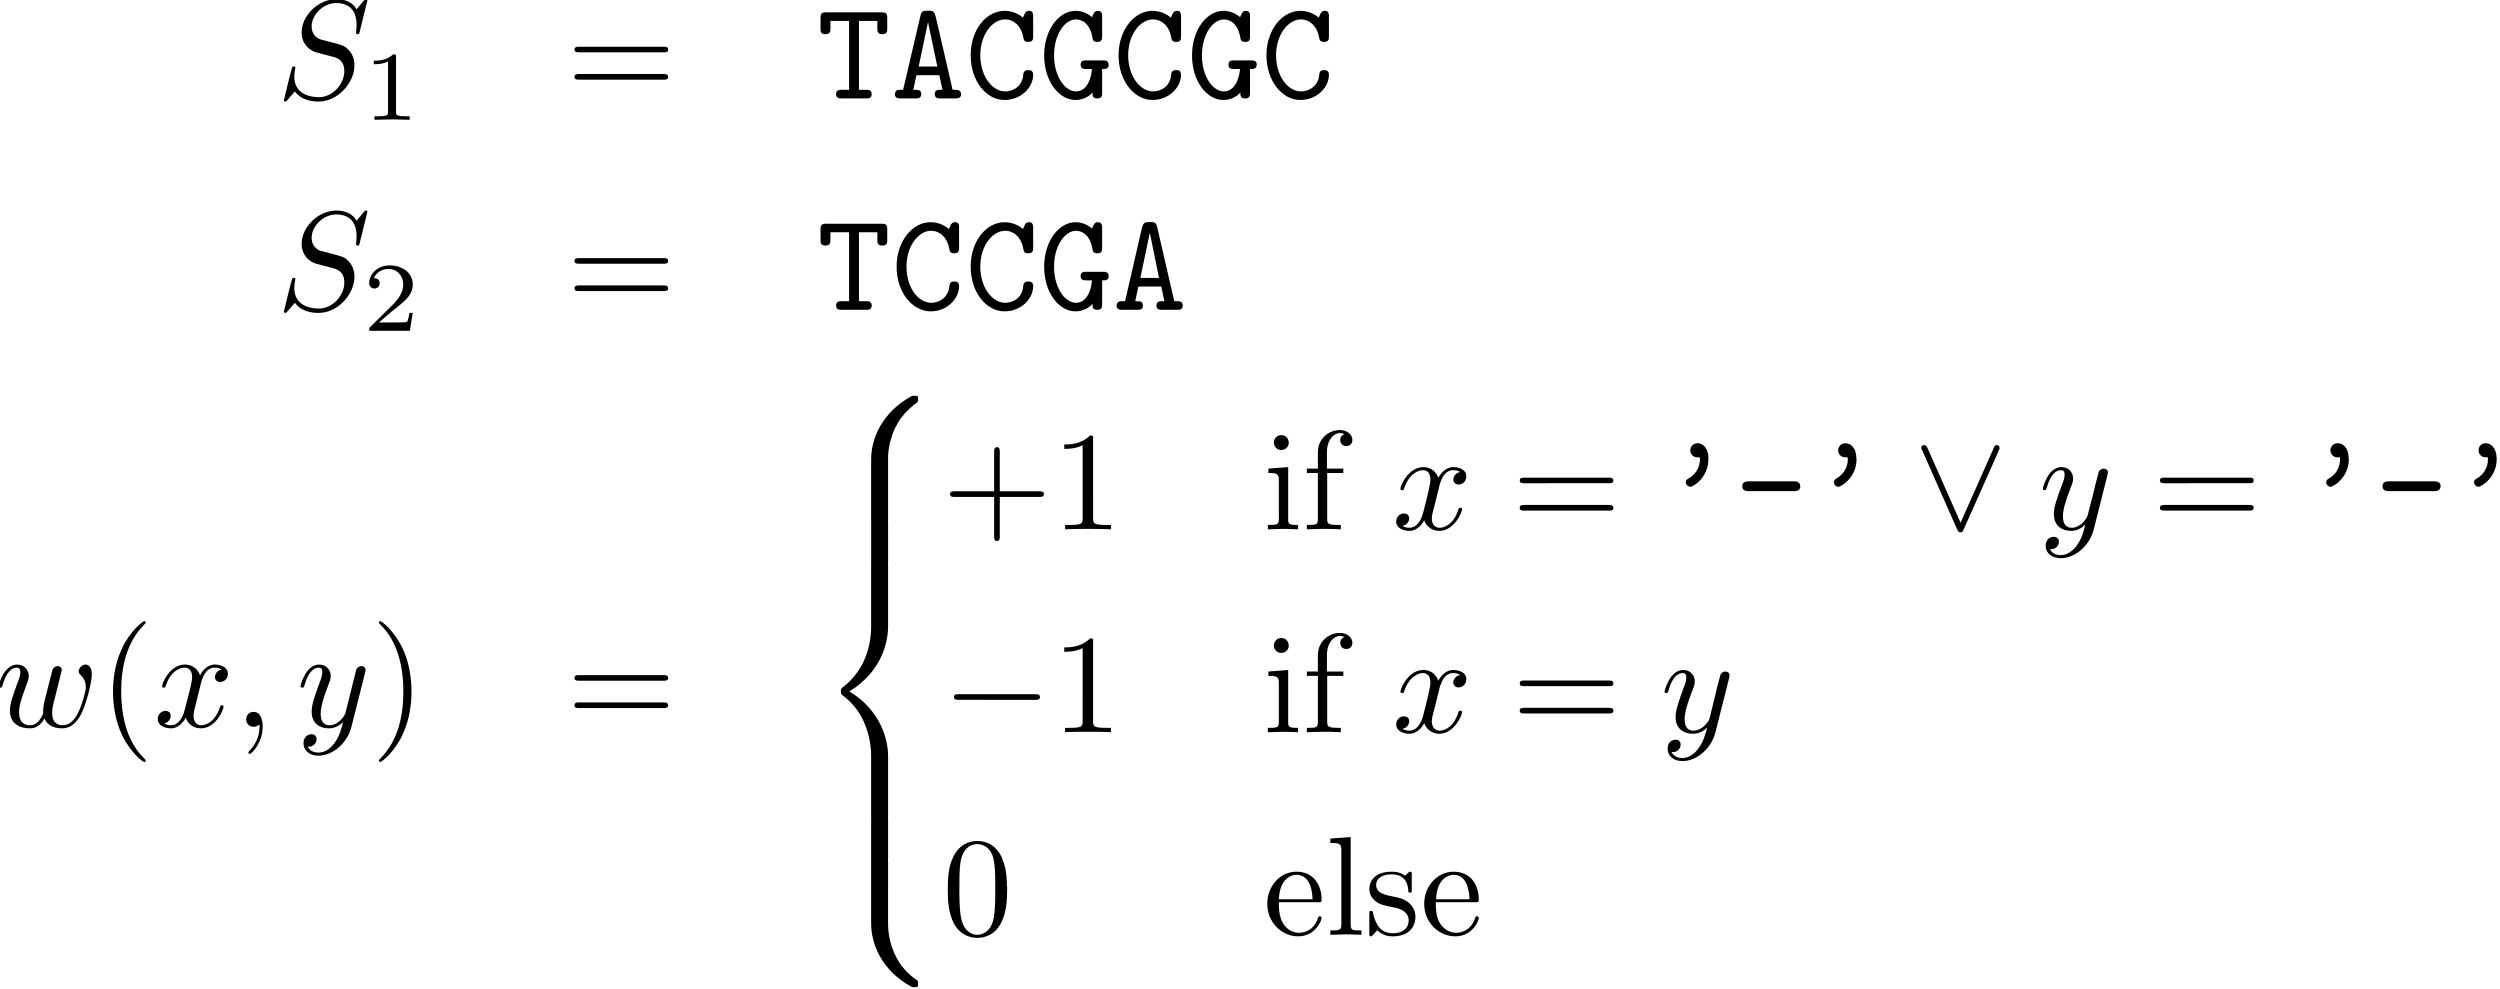 <?xml version="1.0" encoding="UTF-8" standalone="no"?>
<!-- Created with Inkscape (http://www.inkscape.org/) -->

<svg
   xmlns:dc="http://purl.org/dc/elements/1.1/"
   xmlns:cc="http://creativecommons.org/ns#"
   xmlns:rdf="http://www.w3.org/1999/02/22-rdf-syntax-ns#"
   xmlns:svg="http://www.w3.org/2000/svg"
   xmlns="http://www.w3.org/2000/svg"
   xmlns:sodipodi="http://sodipodi.sourceforge.net/DTD/sodipodi-0.dtd"
   xmlns:inkscape="http://www.inkscape.org/namespaces/inkscape"
   id="svg8"
   version="1.1"
   viewBox="0 0 117.241 46.373"
   height="46.373mm"
   width="117.241mm"
   inkscape:version="0.92.5 (2060ec1f9f, 2020-04-08)"
   sodipodi:docname="Equations1.svg">
  <defs
     id="defs2" />
  <sodipodi:namedview
     id="base"
     pagecolor="#ffffff"
     bordercolor="#666666"
     borderopacity="1.0"
     inkscape:pageopacity="1"
     inkscape:pageshadow="2"
     inkscape:zoom="3.959798"
     inkscape:cx="161.75644"
     inkscape:cy="142.29986"
     inkscape:document-units="mm"
     inkscape:current-layer="g2355"
     showgrid="false"
     inkscape:window-width="1920"
     inkscape:window-height="1043"
     inkscape:window-x="0"
     inkscape:window-y="0"
     inkscape:window-maximized="1" />
  <g
     inkscape:label="Layer 1"
     inkscape:groupmode="layer"
     id="layer1"
     transform="translate(-35.578,-28.6)">
    <rect
       style="fill:#ffffff;fill-opacity:1;stroke-width:0.265"
       id="rect879"
       width="119.202"
       height="50.247"
       x="34.108"
       y="27.666" />
    <g
       id="g2357"
       transform="matrix(0.442,0,0,0.442,-46.237,-25.906)"
       style="stroke-width:2.261">
      <g
         word-spacing="normal"
         letter-spacing="normal"
         font-size-adjust="none"
         font-stretch="normal"
         font-weight="normal"
         font-variant="normal"
         font-style="normal"
         stroke-miterlimit="10.433"
         xml:space="preserve"
         transform="matrix(0.3,0,0,-0.3,-52.5,222.75)"
         id="g2355"
         style="font-style:normal;font-variant:normal;font-weight:normal;font-stretch:normal;letter-spacing:normal;word-spacing:normal;text-anchor:start;fill:none;fill-opacity:1;fill-rule:evenodd;stroke:#000000;stroke-width:2.261;stroke-linecap:butt;stroke-linejoin:miter;stroke-miterlimit:10.433;stroke-dasharray:none;stroke-dashoffset:0;stroke-opacity:1"><g
           transform="translate(0,74.76)"
           style="font-style:normal;font-variant:normal;font-weight:normal;font-stretch:normal;letter-spacing:normal;word-spacing:normal;text-anchor:start;fill:none;fill-opacity:1;fill-rule:evenodd;stroke:#000000;stroke-width:2.261;stroke-linecap:butt;stroke-linejoin:miter;stroke-miterlimit:10.433;stroke-dasharray:none;stroke-dashoffset:0;stroke-opacity:1"
           id="g890-9"><path
             style="fill:#000000;stroke-width:0"
             inkscape:connector-curvature="0"
             d="m 1095.8,249.29 h 6.5 v -2.64 c 0,-0.96 0,-2.05 1.7,-2.05 1.8,0 1.8,1.05 1.8,2.05 v 3.62 c 0,1.55 -0.3,2.05 -2,2.05 h -19.5 c -1.7,0 -2.1,-0.39 -2.1,-2.05 v -3.62 c 0,-0.96 0,-2.05 1.7,-2.05 1.8,0 1.8,1.05 1.8,2.05 v 2.64 h 6.6 v -24.36 h -2.6 c -0.7,0 -2,0 -2,-1.5 0,-1.55 1.2,-1.55 2,-1.55 h 8.6 c 0.8,0 2,0 2,1.5 0,1.55 -1.2,1.55 -2,1.55 h -2.5 z"
             id="path2251-4" /><path
             style="fill:#000000;stroke-width:0"
             inkscape:connector-curvature="0"
             d="m 1122.9,250.97 -0.1,0.09 v 0.08 0.09 0.08 l -0.1,0.07 v 0.08 0.07 0.07 l -0.1,0.13 v 0.12 l -0.1,0.12 v 0.1 l -0.1,0.1 -0.1,0.09 v 0.08 l -0.1,0.08 -0.1,0.06 v 0.07 l -0.1,0.05 -0.1,0.05 -0.1,0.04 v 0.04 l -0.1,0.04 -0.1,0.03 -0.1,0.02 -0.1,0.02 -0.1,0.02 -0.1,0.01 -0.1,0.01 -0.2,0.01 -0.1,0.01 h -0.1 l -0.1,0.01 h -0.2 -0.1 -0.1 c -1.5,0 -2.3,0 -2.7,-1.89 l -6.1,-26.09 c -0.6,0 -1.8,0 -2.1,-0.11 -0.5,-0.3 -0.8,-0.8 -0.8,-1.44 0,-1.5 1.3,-1.5 2.1,-1.5 h 5.1 c 0.9,0 2.1,0 2.1,1.5 0,1.55 -1,1.55 -2.8,1.55 l 1.1,5.17 0.8,3.05 3.3,15.73 v 0 l 3.3,-15.73 h -6.6 l -0.8,-3.05 h 8.1 l 1.1,-5.17 c -1.7,0 -2.7,0 -2.7,-1.55 0,-1.5 1.2,-1.5 2,-1.5 h 5.1 c 0.9,0 2.2,0 2.2,1.5 0,0.64 -0.3,1.14 -0.9,1.39 -0.3,0.16 -1.4,0.16 -2.1,0.16 z"
             id="path2253-3" /><path
             style="fill:#000000;stroke-width:0"
             inkscape:connector-curvature="0"
             d="m 1157.4,250.83 v 0.08 0.08 0.08 0.08 0.17 0.08 0.09 l -0.1,0.08 v 0.09 0.08 0.08 0.09 0.08 l -0.1,0.08 v 0.08 0.07 l -0.1,0.07 v 0.07 l -0.1,0.07 v 0.06 l -0.1,0.06 v 0.03 l -0.1,0.03 v 0.02 0.03 l -0.1,0.02 v 0.02 l -0.1,0.02 v 0.02 l -0.1,0.02 v 0.02 l -0.1,0.01 v 0.02 l -0.1,0.01 v 0.01 l -0.1,0.01 v 0.01 l -0.1,0.01 h -0.1 v 0 h -0.1 c -0.9,0 -1.2,-0.5 -1.4,-0.84 -0.1,-0.2 -0.1,-0.3 -0.7,-1.55 -1.7,1.41 -4,2.39 -6.5,2.39 -6.5,0 -12,-6.67 -12,-15.73 0,-9.13 5.5,-15.8 12,-15.8 5.8,0 10.1,4.44 10.1,8.92 0,1.65 -1.2,1.65 -1.8,1.65 -0.4,0 -1.5,0 -1.7,-1.46 -0.3,-4.87 -4.3,-6.08 -6.4,-6.08 -4.5,0 -8.8,5.29 -8.8,12.77 0,7.42 4.3,12.7 8.8,12.7 3,0 5.7,-2.29 6.4,-6.33 0.2,-0.84 0.2,-1.64 1.7,-1.64 1.8,0 1.8,1.05 1.8,2.04 z"
             id="path2255-5" /><path
             style="fill:#000000;stroke-width:0"
             inkscape:connector-curvature="0"
             d="m 1181.8,232.29 h 0.2 0.2 0.2 l 0.1,0.01 h 0.1 l 0.1,0.01 0.1,0.01 0.1,0.01 0.1,0.02 0.1,0.02 0.1,0.02 v 0.02 l 0.1,0.03 0.1,0.04 0.1,0.04 0.1,0.04 v 0.05 l 0.1,0.05 0.1,0.06 v 0.07 l 0.1,0.07 v 0.04 0.04 l 0.1,0.04 v 0.04 0.05 0.04 0.05 l 0.1,0.05 v 0.06 0.05 0.06 0.06 0.06 0.06 0.06 0.07 0.07 0.07 c 0,1.5 -1.3,1.5 -2,1.5 h -5.9 c -0.8,0 -2,0 -2,-1.5 0,-1.54 1.2,-1.54 2,-1.54 h 2 c -0.5,-5.58 -3,-7.93 -5.6,-7.93 -4,0 -7.8,5.39 -7.8,12.72 0,7.61 3.9,12.75 7.8,12.75 1.8,0 4.9,-1.15 5.8,-6.53 0.1,-0.84 0.4,-1.44 1.7,-1.44 1.7,0 1.7,1.05 1.7,2.04 v 6.93 c 0,0.8 0,2.03 -1.5,2.03 -1.1,0 -1.3,-0.54 -2.1,-2.23 -1.7,1.48 -3.7,2.23 -5.8,2.23 -5.9,0 -11.1,-6.71 -11.1,-15.73 0,-9.17 5.2,-15.8 11.1,-15.8 2.9,0 5,1.5 6,2.64 0,-1.09 0,-2.09 1.7,-2.09 1.7,0 1.7,1.09 1.7,2.05 z"
             id="path2257-1" /><path
             style="fill:#000000;stroke-width:0"
             inkscape:connector-curvature="0"
             d="m 1209.7,250.83 v 0.08 0.08 0.08 0.08 0.17 0.08 0.09 0.08 l -0.1,0.09 v 0.08 0.08 0.09 0.08 l -0.1,0.08 v 0.08 0.07 l -0.1,0.07 v 0.07 l -0.1,0.07 v 0.06 l -0.1,0.06 v 0.03 l -0.1,0.03 v 0.02 0.03 l -0.1,0.02 v 0.02 l -0.1,0.02 v 0.02 l -0.1,0.02 v 0.02 0.01 l -0.1,0.02 -0.1,0.01 v 0.01 l -0.1,0.01 v 0.01 l -0.1,0.01 h -0.1 v 0 h -0.1 c -0.9,0 -1.1,-0.5 -1.4,-0.84 -0.1,-0.2 -0.1,-0.3 -0.7,-1.55 -1.7,1.41 -4,2.39 -6.5,2.39 -6.4,0 -12,-6.67 -12,-15.73 0,-9.13 5.6,-15.8 12,-15.8 5.8,0 10.1,4.44 10.1,8.92 0,1.65 -1.2,1.65 -1.7,1.65 -0.5,0 -1.6,0 -1.8,-1.46 -0.3,-4.87 -4.3,-6.08 -6.4,-6.08 -4.5,0 -8.8,5.29 -8.8,12.77 0,7.42 4.3,12.7 8.8,12.7 3,0 5.7,-2.29 6.4,-6.33 0.2,-0.84 0.3,-1.64 1.8,-1.64 1.7,0 1.7,1.05 1.7,2.04 z"
             id="path2259-7" /><path
             style="fill:#000000;stroke-width:0"
             inkscape:connector-curvature="0"
             d="m 1234.1,232.29 h 0.2 0.3 0.1 l 0.1,0.01 h 0.1 l 0.1,0.01 0.1,0.01 0.1,0.01 0.1,0.02 0.1,0.02 0.1,0.02 0.1,0.02 v 0.03 l 0.1,0.04 0.1,0.04 0.1,0.04 0.1,0.05 v 0.05 l 0.1,0.06 0.1,0.07 v 0.07 0.04 l 0.1,0.04 v 0.04 0.04 0.05 0.04 l 0.1,0.05 v 0.05 0.06 0.05 0.06 0.06 0.06 0.06 l 0.1,0.06 v 0.07 0.07 0.07 c 0,1.5 -1.3,1.5 -2.1,1.5 h -5.9 c -0.8,0 -2,0 -2,-1.5 0,-1.54 1.2,-1.54 2,-1.54 h 2.1 c -0.6,-5.58 -3.1,-7.93 -5.7,-7.93 -4,0 -7.8,5.39 -7.8,12.72 0,7.61 4,12.75 7.8,12.75 1.8,0 4.9,-1.15 5.8,-6.53 0.1,-0.84 0.4,-1.44 1.7,-1.44 1.7,0 1.7,1.05 1.7,2.04 v 6.93 c 0,0.8 0,2.03 -1.5,2.03 -1,0 -1.3,-0.54 -2,-2.23 -1.8,1.48 -3.8,2.23 -5.9,2.23 -5.9,0 -11.1,-6.71 -11.1,-15.73 0,-9.17 5.2,-15.8 11.1,-15.8 2.9,0 5,1.5 6,2.64 0,-1.09 0,-2.09 1.7,-2.09 1.7,0 1.7,1.09 1.7,2.05 z"
             id="path2261-4" /><path
             style="fill:#000000;stroke-width:0"
             inkscape:connector-curvature="0"
             d="m 1262,250.83 v 0.08 0.08 0.08 0.08 0.17 0.08 0.09 0.08 0.09 l -0.1,0.08 v 0.08 0.09 0.08 l -0.1,0.08 v 0.08 0.07 l -0.1,0.07 v 0.07 l -0.1,0.07 v 0.06 l -0.1,0.06 v 0.03 0.03 l -0.1,0.02 v 0.03 l -0.1,0.02 v 0.02 0.02 l -0.1,0.02 v 0.02 l -0.1,0.02 v 0.01 l -0.1,0.02 v 0.01 l -0.1,0.01 -0.1,0.01 v 0.01 l -0.1,0.01 v 0 h -0.1 -0.1 c -0.9,0 -1.1,-0.5 -1.4,-0.84 -0.1,-0.2 -0.1,-0.3 -0.7,-1.55 -1.7,1.41 -4,2.39 -6.5,2.39 -6.4,0 -12,-6.67 -12,-15.73 0,-9.13 5.6,-15.8 12,-15.8 5.8,0 10.1,4.44 10.1,8.92 0,1.65 -1.2,1.65 -1.7,1.65 -0.5,0 -1.6,0 -1.7,-1.46 -0.4,-4.87 -4.4,-6.08 -6.5,-6.08 -4.5,0 -8.8,5.29 -8.8,12.77 0,7.42 4.4,12.7 8.8,12.7 3,0 5.7,-2.29 6.4,-6.33 0.2,-0.84 0.3,-1.64 1.8,-1.64 1.7,0 1.7,1.05 1.7,2.04 z"
             id="path2263-3" /></g><path
           id="path2225"
           d="m 921.94,331.27 v 0.01 0.02 0.01 0.02 l -0.01,0.02 v 0.02 l -0.01,0.02 v 0.02 l -0.01,0.02 -0.01,0.02 -0.01,0.02 -0.01,0.02 -0.01,0.02 -0.01,0.02 -0.01,0.02 -0.02,0.02 -0.01,0.02 -0.02,0.02 -0.02,0.02 -0.02,0.02 -0.02,0.02 -0.02,0.01 -0.03,0.02 -0.03,0.01 -0.02,0.01 -0.03,0.01 -0.02,0.01 h -0.01 l -0.02,0.01 h -0.02 -0.01 l -0.02,0.01 h -0.02 -0.02 -0.02 -0.01 l -0.02,0.01 h -0.02 c -0.25,0 -0.32,-0.05 -0.91,-0.75 l -2.39,-2.85 c -1.3,2.35 -3.89,3.6 -7.13,3.6 -6.32,0 -12.29,-5.74 -12.29,-11.77 0,-4.03 2.64,-6.33 5.17,-7.06 l 5.33,-1.41 c 1.84,-0.44 4.59,-1.19 4.59,-5.28 0,-4.48 -4.09,-9.16 -8.97,-9.16 -3.19,0 -8.72,1.1 -8.72,7.27 0,1.2 0.25,2.39 0.3,2.69 0.05,0.2 0.09,0.25 0.09,0.36 0,0.5 -0.34,0.54 -0.59,0.54 -0.25,0 -0.35,-0.04 -0.5,-0.2 -0.2,-0.2 -2.98,-11.56 -2.98,-11.7 0,-0.3 0.25,-0.5 0.54,-0.5 0.25,0 0.3,0.04 0.89,0.75 l 2.45,2.82 c 2.15,-2.89 5.52,-3.57 8.41,-3.57 6.78,0 12.66,6.62 12.66,12.79 0,3.44 -1.69,5.14 -2.44,5.83 -1.14,1.16 -1.89,1.35 -6.33,2.5 -1.09,0.3 -2.89,0.8 -3.34,0.89 -1.34,0.46 -3.03,1.89 -3.03,4.53 0,4.05 3.98,8.29 8.72,8.29 4.14,0 7.17,-2.15 7.17,-7.74 0,-1.59 -0.2,-2.48 -0.2,-2.78 0,-0.05 0,-0.5 0.6,-0.5 0.5,0 0.55,0.16 0.74,1 z"
           inkscape:connector-curvature="0"
           style="fill:#000000;stroke-width:0" /><path
           id="path2227"
           d="m 932.07,311.23 v 0.05 0.04 0.04 0.04 0.04 0.04 0.04 0.03 l -0.01,0.03 v 0.04 0.03 0.03 0.03 l -0.01,0.03 v 0.02 l -0.01,0.03 v 0.03 0.02 l -0.01,0.02 v 0.03 l -0.02,0.04 -0.01,0.03 -0.02,0.04 -0.02,0.03 -0.02,0.03 -0.02,0.02 -0.03,0.03 -0.03,0.02 -0.04,0.01 -0.03,0.02 -0.04,0.01 -0.05,0.01 -0.02,0.01 h -0.03 l -0.02,0.01 h -0.03 -0.03 l -0.02,0.01 h -0.03 -0.03 -0.04 -0.03 -0.03 l -0.04,0.01 h -0.04 -0.03 -0.04 -0.04 -0.04 -0.05 -0.04 -0.05 c -2.23,-2.2 -5.39,-2.24 -6.82,-2.24 v -1.25 c 0.84,0 3.14,0 5.04,0.97 v -17.76 c 0,-1.16 0,-1.61 -3.48,-1.61 h -1.31 v -1.25 c 0.62,0.03 4.9,0.14 6.2,0.14 1.08,0 5.47,-0.11 6.23,-0.14 v 1.25 h -1.33 c -3.48,0 -3.48,0.45 -3.48,1.61 z"
           inkscape:connector-curvature="0"
           style="fill:#000000;stroke-width:0" /><path
           id="path2229"
           d="m 1026.6,312.94 h 0.2 0.1 0.2 v 0.01 h 0.1 l 0.1,0.01 v 0.01 l 0.1,0.01 0.1,0.01 0.1,0.01 v 0.02 l 0.1,0.02 0.1,0.02 v 0.03 l 0.1,0.02 v 0.03 l 0.1,0.04 v 0.04 l 0.1,0.04 v 0.04 l 0.1,0.05 v 0.03 0.03 0.03 0.03 0.03 l 0.1,0.03 v 0.03 0.04 0.03 0.04 0.04 0.04 0.04 0.04 0.05 0.04 c 0,1 -0.9,1 -1.6,1 h -29.86 c -0.71,0 -1.64,0 -1.64,-1 0,-0.98 0.93,-0.98 1.68,-0.98 z"
           inkscape:connector-curvature="0"
           style="fill:#000000;stroke-width:0" /><path
           id="path2231"
           d="m 1026.7,303.27 v 0 h 0.1 0.1 0.2 l 0.1,0.01 v 0 l 0.1,0.01 0.1,0.01 v 0.01 l 0.1,0.01 0.1,0.01 v 0.02 l 0.1,0.02 0.1,0.02 v 0.03 l 0.1,0.02 v 0.04 l 0.1,0.03 v 0.04 l 0.1,0.04 v 0.05 0.02 l 0.1,0.03 v 0.02 0.03 0.03 0.03 0.03 l 0.1,0.04 v 0.03 0.04 0.03 0.04 0.04 0.04 0.04 0.05 0.04 0.05 c 0,1 -0.9,1 -1.7,1 h -29.72 c -0.75,0 -1.68,0 -1.68,-1 0,-1 0.93,-1 1.64,-1 z"
           inkscape:connector-curvature="0"
           style="fill:#000000;stroke-width:0" /><path
           id="path2243"
           d="m 921.94,256.5 v 0.02 0.02 0.01 0.02 l -0.01,0.02 v 0.02 l -0.01,0.02 v 0.02 l -0.01,0.02 -0.01,0.02 -0.01,0.02 -0.01,0.02 -0.01,0.02 -0.01,0.02 -0.01,0.02 -0.02,0.02 -0.01,0.02 -0.02,0.02 -0.02,0.02 -0.02,0.02 -0.02,0.01 -0.02,0.02 -0.03,0.01 -0.03,0.02 -0.02,0.01 -0.03,0.01 -0.02,0.01 h -0.01 l -0.02,0.01 h -0.02 -0.01 l -0.02,0.01 h -0.02 -0.02 -0.02 -0.01 -0.02 -0.02 c -0.25,0 -0.32,-0.04 -0.91,-0.75 l -2.39,-2.84 c -1.3,2.34 -3.89,3.59 -7.13,3.59 -6.32,0 -12.29,-5.73 -12.29,-11.76 0,-4.03 2.64,-6.33 5.17,-7.06 l 5.33,-1.41 c 1.84,-0.44 4.59,-1.19 4.59,-5.28 0,-4.49 -4.09,-9.16 -8.97,-9.16 -3.19,0 -8.72,1.1 -8.72,7.27 0,1.2 0.25,2.39 0.3,2.69 0.05,0.2 0.09,0.25 0.09,0.36 0,0.5 -0.34,0.54 -0.59,0.54 -0.25,0 -0.35,-0.04 -0.5,-0.2 -0.2,-0.2 -2.98,-11.56 -2.98,-11.7 0,-0.3 0.25,-0.5 0.54,-0.5 0.25,0 0.3,0.04 0.89,0.75 l 2.45,2.82 c 2.15,-2.89 5.52,-3.57 8.41,-3.57 6.78,0 12.66,6.62 12.66,12.79 0,3.44 -1.69,5.14 -2.44,5.83 -1.14,1.16 -1.89,1.34 -6.33,2.5 -1.09,0.3 -2.89,0.8 -3.34,0.89 -1.34,0.45 -3.03,1.89 -3.03,4.53 0,4.05 3.98,8.28 8.72,8.28 4.14,0 7.17,-2.14 7.17,-7.73 0,-1.59 -0.2,-2.48 -0.2,-2.78 0,-0.05 0,-0.5 0.6,-0.5 0.5,0 0.55,0.15 0.74,1 z"
           inkscape:connector-curvature="0"
           style="fill:#000000;stroke-width:0" /><path
           id="path2245"
           d="m 937.99,220.79 h -1.19 c -0.09,-0.77 -0.45,-2.83 -0.9,-3.18 -0.27,-0.2 -2.95,-0.2 -3.44,-0.2 h -6.42 c 3.66,3.24 4.87,4.2 6.97,5.84 2.58,2.07 4.98,4.22 4.98,7.54 0,4.21 -3.69,6.79 -8.15,6.79 -4.32,0 -7.25,-3.03 -7.25,-6.23 0,-1.78 1.5,-1.95 1.86,-1.95 0.82,0 1.84,0.59 1.84,1.84 0,0.62 -0.25,1.84 -2.06,1.84 1.07,2.47 3.45,3.24 5.09,3.24 3.48,0 5.3,-2.71 5.3,-5.53 0,-3.04 -2.16,-5.44 -3.28,-6.69 l -8.39,-8.3 c -0.36,-0.31 -0.36,-0.39 -0.36,-1.36 h 14.36 z"
           inkscape:connector-curvature="0"
           style="fill:#000000;stroke-width:0" /><path
           id="path2247"
           d="m 1026.6,238.18 h 0.2 0.1 0.2 v 0.01 h 0.1 l 0.1,0.01 v 0.01 l 0.1,0.01 0.1,0.01 0.1,0.01 v 0.02 l 0.1,0.02 0.1,0.02 v 0.02 l 0.1,0.03 v 0.03 l 0.1,0.04 v 0.03 l 0.1,0.05 v 0.04 l 0.1,0.05 v 0.03 0.03 0.02 0.03 0.03 l 0.1,0.04 v 0.03 0.04 0.03 0.04 0.04 0.04 0.04 0.04 0.04 0.05 c 0,1 -0.9,1 -1.6,1 h -29.86 c -0.71,0 -1.64,0 -1.64,-1 0,-0.98 0.93,-0.98 1.68,-0.98 z"
           inkscape:connector-curvature="0"
           style="fill:#000000;stroke-width:0" /><path
           id="path2249"
           d="m 1026.7,228.5 v 0 h 0.1 l 0.1,0.01 h 0.2 0.1 v 0.01 l 0.1,0.01 h 0.1 v 0.01 l 0.1,0.02 0.1,0.01 v 0.02 l 0.1,0.02 0.1,0.02 v 0.02 l 0.1,0.03 v 0.03 l 0.1,0.04 v 0.04 l 0.1,0.04 v 0.05 0.02 l 0.1,0.03 v 0.02 0.03 0.03 0.03 0.03 l 0.1,0.03 v 0.04 0.03 0.04 0.04 0.04 0.04 0.04 0.04 0.05 0.04 c 0,1 -0.9,1 -1.7,1 h -29.72 c -0.75,0 -1.68,0 -1.68,-1 0,-1 0.93,-1 1.64,-1 z"
           inkscape:connector-curvature="0"
           style="fill:#000000;stroke-width:0" /><path
           id="path2265"
           d="m 813.09,91.289 0.03,0.105 0.02,0.108 0.03,0.113 0.03,0.115 0.03,0.118 0.03,0.12 0.06,0.246 0.06,0.25 0.06,0.251 0.06,0.248 0.06,0.242 0.03,0.118 0.03,0.115 0.03,0.112 0.02,0.108 0.03,0.104 0.02,0.1 0.02,0.095 0.02,0.09 0.02,0.084 0.02,0.077 0.01,0.072 0.01,0.064 0.01,0.057 0.01,0.049 v 0.041 0.032 c 0,0.907 -0.7,1.344 -1.45,1.344 -0.59,0 -1.48,-0.39 -1.83,-1.39 -0.15,-0.344 -2.5,-9.86 -2.84,-11.157 -0.36,-1.5 -0.45,-2.39 -0.45,-3.297 0,-0.546 0,-0.64 0.04,-0.89 -1.14,-2.641 -2.64,-4.188 -4.58,-4.188 -3.98,0 -3.98,3.688 -3.98,4.532 0,1.593 0.25,3.546 2.59,9.671 0.55,1.485 0.85,2.188 0.85,3.188 0,2.234 -1.64,4.078 -4.1,4.078 -4.73,0 -6.57,-7.219 -6.57,-7.672 0,-0.5 0.5,-0.5 0.6,-0.5 0.5,0 0.55,0.11 0.8,0.906 1.35,4.625 3.28,6.172 5.03,6.172 0.44,0 1.25,-0.047 1.25,-1.64 0,-1.25 -0.56,-2.641 -0.9,-3.485 -2.19,-5.875 -2.78,-8.172 -2.78,-10.062 0,-4.531 3.32,-6.281 7.06,-6.281 0.86,0 3.19,0 5.19,3.484 1.29,-3.188 4.73,-3.484 6.23,-3.484 3.73,0 5.92,3.14 7.22,6.125 1.69,3.89 3.28,10.562 3.28,12.953 0,2.75 -1.34,3.484 -2.19,3.484 -1.25,0 -2.48,-1.297 -2.48,-2.391 0,-0.64 0.29,-0.937 0.73,-1.343 0.55,-0.547 1.8,-1.844 1.8,-4.235 0,-1.687 -1.44,-6.578 -2.74,-9.109 -1.29,-2.641 -3.04,-4.391 -5.48,-4.391 -2.34,0 -3.69,1.5 -3.69,4.328 0,1.407 0.35,2.954 0.55,3.641 z"
           inkscape:connector-curvature="0"
           style="fill:#000000;stroke-width:0" /><path
           id="path2267"
           d="m 843.52,62.445 v 0.026 0.027 0.014 l -0.01,0.014 v 0.015 0.016 l -0.01,0.017 -0.01,0.017 v 0.019 l -0.01,0.021 -0.02,0.022 -0.01,0.023 -0.02,0.025 -0.02,0.028 -0.02,0.029 -0.02,0.031 -0.03,0.034 -0.03,0.036 -0.01,0.019 -0.02,0.02 -0.02,0.021 -0.01,0.021 -0.02,0.022 -0.02,0.022 -0.02,0.024 -0.03,0.024 -0.02,0.025 -0.02,0.026 -0.03,0.026 -0.02,0.028 -0.03,0.028 -0.03,0.029 -0.03,0.031 -0.03,0.031 -0.03,0.032 -0.03,0.033 -0.03,0.033 -0.04,0.035 -0.03,0.036 -0.04,0.037 -0.04,0.038 -0.03,0.039 c -6.22,6.281 -7.82,15.688 -7.82,23.313 0,8.671 1.89,17.338 8.02,23.558 0.64,0.61 0.64,0.71 0.64,0.86 0,0.35 -0.19,0.49 -0.49,0.49 -0.5,0 -4.98,-3.38 -7.92,-9.7 -2.54,-5.49 -3.14,-11.021 -3.14,-15.208 0,-3.891 0.55,-9.907 3.28,-15.547 2.99,-6.125 7.28,-9.36 7.78,-9.36 0.3,0 0.49,0.141 0.49,0.5 z"
           inkscape:connector-curvature="0"
           style="fill:#000000;stroke-width:0" /><path
           id="path2269"
           d="m 862.99,89.445 0.03,0.131 0.04,0.149 0.04,0.165 0.05,0.18 0.05,0.194 0.06,0.205 0.06,0.216 0.08,0.225 0.08,0.233 0.08,0.24 0.1,0.244 0.1,0.247 0.11,0.25 0.12,0.249 0.13,0.249 0.14,0.247 0.15,0.243 0.15,0.238 0.17,0.231 0.18,0.222 0.19,0.214 0.19,0.202 0.21,0.19 0.22,0.176 0.24,0.16 0.24,0.144 0.13,0.065 0.13,0.061 0.13,0.056 0.14,0.05 0.13,0.045 0.15,0.04 0.14,0.034 0.15,0.029 0.15,0.022 0.16,0.016 0.16,0.01 0.16,0.003 c 0.25,0 1.44,0 2.48,-0.64 -1.39,-0.25 -2.39,-1.5 -2.39,-2.688 0,-0.797 0.55,-1.75 1.89,-1.75 1.1,0 2.69,0.891 2.69,2.891 0,2.594 -2.94,3.281 -4.62,3.281 -2.89,0 -4.64,-2.641 -5.24,-3.781 -1.25,3.281 -3.94,3.781 -5.37,3.781 -5.19,0 -8.03,-6.422 -8.03,-7.672 0,-0.5 0.5,-0.5 0.61,-0.5 0.39,0 0.54,0.11 0.64,0.547 1.68,5.281 4.98,6.531 6.67,6.531 0.95,0 2.69,-0.437 2.69,-3.328 0,-1.547 -0.85,-4.89 -2.69,-11.859 -0.8,-3.094 -2.53,-5.188 -4.74,-5.188 -0.29,0 -1.43,0 -2.48,0.657 1.25,0.234 2.34,1.281 2.34,2.687 0,1.344 -1.09,1.734 -1.84,1.734 -1.5,0 -2.75,-1.296 -2.75,-2.89 0,-2.281 2.5,-3.281 4.69,-3.281 3.29,0 5.07,3.484 5.23,3.781 0.59,-1.844 2.39,-3.781 5.38,-3.781 5.14,0 7.98,6.421 7.98,7.671 0,0.5 -0.45,0.5 -0.61,0.5 -0.44,0 -0.55,-0.203 -0.64,-0.546 -1.64,-5.329 -5.03,-6.532 -6.62,-6.532 -1.96,0 -2.75,1.594 -2.75,3.297 0,1.094 0.29,2.188 0.85,4.375 z"
           inkscape:connector-curvature="0"
           style="fill:#000000;stroke-width:0" /><path
           id="path2271"
           d="m 884.9,74.445 -0.01,0.305 -0.01,0.297 -0.01,0.289 -0.03,0.281 -0.03,0.272 -0.04,0.264 -0.04,0.255 -0.06,0.246 -0.05,0.238 -0.07,0.228 -0.07,0.22 -0.08,0.21 -0.08,0.202 -0.09,0.191 -0.09,0.183 -0.1,0.173 -0.11,0.163 -0.11,0.154 -0.12,0.143 -0.12,0.134 -0.13,0.123 -0.13,0.114 -0.14,0.103 -0.15,0.092 -0.15,0.083 -0.15,0.071 -0.16,0.061 -0.16,0.05 -0.17,0.039 -0.17,0.028 -0.18,0.017 -0.18,0.006 c -1.64,0 -2.64,-1.25 -2.64,-2.641 0,-1.344 1,-2.641 2.64,-2.641 0.59,0 1.25,0.204 1.75,0.641 0.14,0.109 0.2,0.156 0.25,0.156 0.05,0 0.09,-0.047 0.09,-0.75 0,-3.687 -1.73,-6.672 -3.39,-8.312 -0.54,-0.547 -0.54,-0.656 -0.54,-0.797 0,-0.359 0.25,-0.547 0.5,-0.547 0.54,0 4.53,3.828 4.53,9.656 z"
           inkscape:connector-curvature="0"
           style="fill:#000000;stroke-width:0" /><path
           id="path2273"
           d="m 921.09,93.383 v 0.032 l 0.01,0.031 0.02,0.059 0.01,0.057 0.02,0.053 0.01,0.051 0.01,0.048 0.01,0.045 0.01,0.044 0.01,0.041 0.01,0.039 0.01,0.037 0.01,0.035 v 0.034 l 0.01,0.032 v 0.031 l 0.01,0.03 v 0.029 l 0.01,0.028 v 0.054 l 0.01,0.052 v 0.052 0.052 0.055 0.028 0.03 0.03 0.031 c 0,0.907 -0.68,1.344 -1.43,1.344 -0.5,0 -1.3,-0.297 -1.75,-1.047 -0.1,-0.25 -0.5,-1.781 -0.69,-2.687 -0.36,-1.297 -0.7,-2.641 -1,-3.985 l -2.25,-8.968 c -0.19,-0.75 -2.33,-4.235 -5.63,-4.235 -2.53,0 -3.09,2.188 -3.09,4.032 0,2.296 0.86,5.39 2.55,9.765 0.79,2.047 1,2.594 1,3.594 0,2.234 -1.6,4.078 -4.1,4.078 -4.73,0 -6.58,-7.219 -6.58,-7.672 0,-0.5 0.5,-0.5 0.61,-0.5 0.5,0 0.55,0.11 0.8,0.906 1.34,4.688 3.33,6.172 5.03,6.172 0.39,0 1.25,0 1.25,-1.593 0,-1.25 -0.5,-2.532 -0.86,-3.485 -1.98,-5.281 -2.89,-8.125 -2.89,-10.469 0,-4.421 3.14,-5.921 6.08,-5.921 1.95,0 3.64,0.843 5.03,2.234 -0.64,-2.578 -1.23,-5.031 -3.23,-7.672 -1.3,-1.687 -3.19,-3.141 -5.49,-3.141 -0.68,0 -2.93,0.157 -3.78,2.094 0.8,0 1.45,0 2.14,0.61 0.5,0.437 1,1.093 1,2.031 0,1.547 -1.34,1.75 -1.84,1.75 -1.14,0 -2.8,-0.797 -2.8,-3.235 0,-2.5 2.2,-4.343 5.28,-4.343 5.14,0 10.27,4.547 11.67,10.172 z"
           inkscape:connector-curvature="0"
           style="fill:#000000;stroke-width:0" /><path
           id="path2275"
           d="m 937.53,86.852 v 0.371 0.383 l -0.01,0.394 -0.01,0.406 -0.04,0.843 -0.06,0.882 -0.09,0.917 -0.1,0.949 -0.14,0.977 -0.16,1.001 -0.2,1.021 -0.23,1.037 -0.26,1.051 -0.31,1.059 -0.35,1.065 -0.39,1.062 -0.21,0.54 -0.23,0.53 -0.24,0.53 -0.25,0.53 c -2.98,6.12 -7.26,9.36 -7.76,9.36 -0.3,0 -0.5,-0.19 -0.5,-0.49 0,-0.15 0,-0.25 0.94,-1.15 4.89,-4.93 7.73,-12.847 7.73,-23.268 0,-8.516 -1.84,-17.282 -8.03,-23.563 -0.64,-0.594 -0.64,-0.703 -0.64,-0.844 0,-0.297 0.2,-0.5 0.5,-0.5 0.5,0 4.97,3.391 7.92,9.719 2.53,5.469 3.12,11 3.12,15.188 z"
           inkscape:connector-curvature="0"
           style="fill:#000000;stroke-width:0" /><path
           id="path2277"
           d="m 1026.6,90.695 0.2,0.001 0.1,0.001 0.1,0.005 0.1,0.004 0.1,0.005 0.1,0.006 v 0.008 l 0.1,0.01 0.1,0.012 v 0.014 l 0.1,0.017 0.1,0.019 v 0.021 l 0.1,0.025 0.1,0.028 v 0.03 l 0.1,0.035 v 0.038 l 0.1,0.041 v 0.046 0.05 l 0.1,0.026 v 0.028 0.028 0.03 0.031 0.033 0.033 l 0.1,0.035 v 0.036 0.037 0.039 0.039 0.042 0.042 0.044 0.046 c 0,1 -1,1 -1.6,1 h -29.88 c -0.71,0 -1.64,0 -1.64,-1 0,-0.985 0.93,-0.985 1.68,-0.985 z"
           inkscape:connector-curvature="0"
           style="fill:#000000;stroke-width:0" /><path
           id="path2279"
           d="m 1026.7,81.023 v 0 l 0.1,0.001 0.1,0.001 0.2,0.005 v 0.004 l 0.1,0.005 0.1,0.007 v 0.008 l 0.1,0.01 0.1,0.012 v 0.014 l 0.1,0.017 0.1,0.019 v 0.022 l 0.1,0.025 0.1,0.028 v 0.032 l 0.1,0.035 v 0.038 l 0.1,0.042 v 0.047 0.024 0.026 l 0.1,0.027 v 0.028 0.029 0.031 0.031 0.033 0.034 l 0.1,0.035 v 0.037 0.038 0.039 0.04 0.042 0.044 0.044 0.046 c 0,1 -1,1 -1.7,1 h -29.74 c -0.75,0 -1.68,0 -1.68,-1 0,-1 0.93,-1 1.64,-1 z"
           inkscape:connector-curvature="0"
           style="fill:#000000;stroke-width:0" /><path
           id="path2281"
           d="m 1106.1,168.96 v 0.39 0.43 0.46 0.48 l 0.1,0.51 v 0.54 l 0.1,0.55 0.1,0.58 0.1,0.6 0.1,0.61 0.1,0.63 0.2,0.64 0.2,0.66 0.2,0.67 0.2,0.67 0.2,0.69 0.3,0.69 0.3,0.7 0.3,0.7 0.4,0.7 0.4,0.7 0.4,0.7 0.4,0.7 0.5,0.69 0.6,0.69 0.5,0.67 0.6,0.67 0.7,0.66 0.6,0.65 0.8,0.63 0.7,0.61 0.8,0.6 c 0.7,0.5 0.7,0.55 0.7,1.44 0,1.16 0,1.2 -1.3,1.2 h -0.8 c -10.7,-5.78 -14.5,-15.2 -14.5,-22.51 v -21.44 c 0,-1.28 0.1,-1.34 1.4,-1.34 h 3.2 c 1.3,0 1.4,0.06 1.4,1.34 z"
           inkscape:connector-curvature="0"
           style="fill:#000000;stroke-width:0" /><path
           id="path2283"
           d="m 1106.1,145.8 v 0.06 0.05 0.06 0.06 0.05 0.05 0.05 0.05 0.04 0.05 0.04 0.04 0.04 l -0.1,0.04 v 0.04 0.03 0.04 0.03 0.03 0.03 0.06 0.05 0.05 l -0.1,0.04 v 0.04 0.04 l -0.1,0.03 v 0.02 0.03 l -0.1,0.02 v 0.02 h -0.1 v 0.01 0.01 h -0.1 v 0.01 0 l -0.1,0.01 v 0 l -0.1,0.01 v 0 0 h -0.1 v 0 l -0.1,0.01 v 0 h -0.1 v 0 h -0.1 v 0 h -0.1 -0.1 v 0 h -3.2 c -1.3,0 -1.4,-0.05 -1.4,-1.34 v -13.25 c 0,-1.3 0.1,-1.35 1.4,-1.35 h 3.2 c 1.3,0 1.4,0.05 1.4,1.35 z"
           inkscape:connector-curvature="0"
           style="fill:#000000;stroke-width:0" /><path
           id="path2285"
           d="m 1100.1,42.934 v -0.06 -0.058 -0.057 -0.054 -0.053 -0.051 -0.05 -0.047 -0.047 -0.044 -0.043 -0.042 -0.04 -0.039 -0.037 -0.035 -0.035 -0.033 -0.031 -0.031 l 0.1,-0.057 v -0.052 -0.047 -0.043 l 0.1,-0.038 v -0.035 -0.03 l 0.1,-0.028 v -0.023 l 0.1,-0.021 v -0.018 l 0.1,-0.015 v -0.006 -0.006 l 0.1,-0.006 v -0.005 -0.004 l 0.1,-0.004 v -0.003 l 0.1,-0.003 V 41.6 l 0.1,-0.002 v -0.002 -0.002 l 0.1,-10e-4 v -0.001 l 0.1,-10e-4 h 0.1 V 41.59 h 0.1 v 0 h 0.1 3.2 c 1.3,0 1.4,0.047 1.4,1.344 v 21.015 c 0,6.031 -2.6,16.203 -13.7,22.969 11.2,6.828 13.7,17.092 13.7,22.972 v 21.03 c 0,1.29 -0.1,1.34 -1.4,1.34 h -3.2 c -1.3,0 -1.4,-0.05 -1.4,-1.34 v -21.08 c 0,-4.19 -0.9,-14.547 -10.1,-21.516 -0.5,-0.453 -0.6,-0.5 -0.6,-1.406 0,-0.891 0.1,-0.938 0.6,-1.391 1.3,-1 4.8,-3.64 7.2,-8.672 1.9,-3.984 2.9,-8.421 2.9,-12.843 z"
           inkscape:connector-curvature="0"
           style="fill:#000000;stroke-width:0" /><path
           id="path2287"
           d="m 1106.1,41.156 v 0.06 0.058 0.057 0.054 0.053 0.051 0.05 0.047 0.047 0.044 0.043 0.042 0.04 l -0.1,0.038 v 0.038 0.035 0.035 0.033 0.031 0.031 0.056 0.052 0.048 l -0.1,0.042 v 0.039 0.034 l -0.1,0.031 v 0.027 0.024 l -0.1,0.021 v 0.018 l -0.1,0.007 v 0.008 0.006 l -0.1,0.006 v 0.006 0.004 l -0.1,0.005 v 0.004 l -0.1,0.003 v 0.003 0.003 l -0.1,0.002 v 0.002 l -0.1,10e-4 v 0.002 l -0.1,10e-4 v 0.001 h -0.1 V 42.5 h -0.1 -0.1 v 0 h -3.2 c -1.3,0 -1.4,-0.047 -1.4,-1.344 v -13.25 c 0,-1.297 0.1,-1.344 1.4,-1.344 h 3.2 c 1.3,0 1.4,0.047 1.4,1.344 z"
           inkscape:connector-curvature="0"
           style="fill:#000000;stroke-width:0" /><path
           id="path2289"
           d="m 1115.4,-17.676 h 0.1 v 0 l 0.1,10e-4 h 0.1 v 0.001 l 0.1,0.001 v 10e-4 0.001 l 0.1,0.002 v 0.002 l 0.1,0.002 v 0.002 l 0.1,0.003 v 0.004 0.004 l 0.1,0.004 v 0.004 0.006 l 0.1,0.005 v 0.007 0.006 0.008 l 0.1,0.016 v 0.019 l 0.1,0.022 v 0.025 0.028 l 0.1,0.031 v 0.035 0.039 0.042 l 0.1,0.047 v 0.051 0.055 0.06 0.032 0.033 0.034 0.036 0.037 0.038 0.039 0.041 0.042 0.044 0.045 0.047 0.048 0.049 0.052 0.052 c 0,0.891 0,0.954 -0.2,1.094 -1.6,1.141 -5.2,3.688 -7.5,8.266 -1.9,3.797 -2.9,7.625 -2.9,11.969 V 26.277 c 0,1.297 -0.1,1.344 -1.4,1.344 h -3.2 c -1.3,0 -1.4,-0.047 -1.4,-1.344 V 4.856 c 0,-7.375 3.8,-16.797 14.5,-22.532 z"
           inkscape:connector-curvature="0"
           style="fill:#000000;stroke-width:0" /><path
           id="path2291"
           d="m 1145.6,155.69 h 13.9 c 0.7,0 1.7,0 1.7,1 0,1 -1,1 -1.7,1 h -13.9 v 13.96 c 0,0.68 0,1.64 -1,1.64 -1,0 -1,-0.96 -1,-1.64 v -13.96 h -13.9 c -0.7,0 -1.7,0 -1.7,-1 0,-1 1,-1 1.7,-1 h 13.9 v -13.94 c 0,-0.7 0,-1.65 1,-1.65 1,0 1,0.95 1,1.65 z"
           inkscape:connector-curvature="0"
           style="fill:#000000;stroke-width:0" /><path
           id="path2293"
           d="m 1178.6,176.13 v 0.05 0.06 0.05 0.05 0.05 0.05 0.04 0.05 0.04 0.04 0.04 0.04 0.04 0.03 0.04 0.03 0.07 0.06 0.05 0.05 0.05 l -0.1,0.04 v 0.04 0.03 0.03 l -0.1,0.03 v 0.03 0.02 l -0.1,0.02 v 0.01 0 l -0.1,0.01 v 0.01 0 0.01 l -0.1,0.01 v 0 0 l -0.1,0.01 v 0 0 l -0.1,0.01 v 0 h -0.1 v 0 h -0.1 v 0 0.01 h -0.1 v 0 h -0.1 c -3.1,-3.19 -7.5,-3.19 -9.1,-3.19 v -1.55 c 1,0 4,0 6.5,1.3 v -25.81 c 0,-1.8 -0.1,-2.39 -4.6,-2.39 h -1.6 v -1.55 c 1.8,0.16 6.1,0.16 8.1,0.16 2,0 6.3,0 8.1,-0.16 v 1.55 h -1.6 c -4.5,0 -4.7,0.54 -4.7,2.39 z"
           inkscape:connector-curvature="0"
           style="fill:#000000;stroke-width:0" /><path
           id="path2295"
           d="m 1247.6,166.25 -7,-0.54 v -1.55 c 3.2,0 3.7,-0.3 3.7,-2.73 v -13.41 c 0,-2.23 -0.6,-2.23 -3.9,-2.23 v -1.55 c 1.6,0.05 4.3,0.16 5.5,0.16 1.7,0 3.5,-0.11 5.2,-0.16 v 1.55 c -3.3,0 -3.5,0.25 -3.5,2.18 z"
           inkscape:connector-curvature="0"
           style="fill:#000000;stroke-width:0" /><path
           id="path2297"
           d="m 1247.8,174.93 v 0.14 0.15 l -0.1,0.14 v 0.14 0.13 l -0.1,0.13 v 0.13 0.12 l -0.1,0.12 -0.1,0.11 v 0.12 l -0.1,0.1 -0.1,0.1 -0.1,0.1 v 0.1 l -0.1,0.08 -0.1,0.09 -0.1,0.08 -0.1,0.07 -0.1,0.07 -0.1,0.07 -0.1,0.05 -0.2,0.06 -0.1,0.05 -0.1,0.04 -0.1,0.04 -0.1,0.03 -0.2,0.03 -0.1,0.02 -0.1,0.01 -0.1,0.01 -0.2,0.01 c -1.5,0 -2.6,-1.35 -2.6,-2.64 0,-1.35 1.1,-2.64 2.6,-2.64 1.4,0 2.7,1.04 2.7,2.64 z"
           inkscape:connector-curvature="0"
           style="fill:#000000;stroke-width:0" /><path
           id="path2299"
           d="m 1261.3,165.71 v 5.78 c 0,4.39 2.4,6.78 4.5,6.78 0.2,0 1,0 1.7,-0.36 -0.6,-0.19 -1.5,-0.84 -1.5,-2.08 0,-1.15 0.8,-2.15 2.1,-2.15 1.5,0 2.2,1 2.2,2.2 0,1.84 -1.8,3.48 -4.5,3.48 -3.4,0 -7.7,-2.64 -7.7,-7.92 v -5.73 h -3.9 v -1.55 h 3.9 v -16.14 c 0,-2.23 -0.5,-2.23 -3.9,-2.23 v -1.55 c 2,0.05 4.3,0.16 5.7,0.16 2,0 4.3,0 6.3,-0.16 v 1.55 h -1 c -3.7,0 -3.8,0.54 -3.8,2.34 v 16.03 h 5.7 v 1.55 z"
           inkscape:connector-curvature="0"
           style="fill:#000000;stroke-width:0" /><path
           id="path2301"
           d="m 1301,159.29 v 0.13 l 0.1,0.14 v 0.17 0.18 l 0.1,0.19 0.1,0.21 v 0.21 l 0.1,0.23 0.1,0.23 0.1,0.24 0.1,0.25 0.1,0.24 0.1,0.25 0.1,0.25 0.1,0.25 0.2,0.25 0.1,0.24 0.2,0.24 0.1,0.23 0.2,0.22 0.2,0.22 0.2,0.2 0.2,0.19 0.2,0.17 0.3,0.17 0.2,0.14 0.1,0.06 0.2,0.06 0.1,0.06 0.1,0.05 0.2,0.05 0.1,0.04 0.2,0.03 0.1,0.03 0.2,0.02 0.1,0.02 0.2,0.01 h 0.1 c 0.3,0 1.5,0 2.5,-0.64 -1.4,-0.25 -2.4,-1.5 -2.4,-2.69 0,-0.79 0.6,-1.75 1.9,-1.75 1.1,0 2.7,0.89 2.7,2.89 0,2.6 -2.9,3.28 -4.6,3.28 -2.9,0 -4.7,-2.64 -5.3,-3.78 -1.2,3.28 -3.9,3.78 -5.3,3.78 -5.2,0 -8.1,-6.42 -8.1,-7.67 0,-0.5 0.5,-0.5 0.6,-0.5 0.4,0 0.6,0.11 0.7,0.55 1.7,5.28 5,6.53 6.7,6.53 0.9,0 2.6,-0.44 2.6,-3.33 0,-1.54 -0.8,-4.89 -2.6,-11.86 -0.8,-3.09 -2.6,-5.18 -4.8,-5.18 -0.3,0 -1.4,0 -2.5,0.65 1.3,0.24 2.4,1.28 2.4,2.69 0,1.34 -1.1,1.73 -1.9,1.73 -1.5,0 -2.7,-1.29 -2.7,-2.89 0,-2.28 2.5,-3.28 4.7,-3.28 3.3,0 5.1,3.49 5.2,3.78 0.6,-1.84 2.4,-3.78 5.4,-3.78 5.1,0 8,6.42 8,7.67 0,0.5 -0.5,0.5 -0.6,0.5 -0.5,0 -0.6,-0.2 -0.7,-0.54 -1.6,-5.33 -5,-6.53 -6.6,-6.53 -2,0 -2.8,1.59 -2.8,3.29 0,1.1 0.3,2.19 0.9,4.38 z"
           inkscape:connector-curvature="0"
           style="fill:#000000;stroke-width:0" /><path
           id="path2303"
           d="m 1360.9,160.54 h 0.2 0.1 0.2 v 0.01 h 0.1 l 0.1,0.01 0.1,0.01 v 0.01 l 0.1,0.01 0.1,0.01 v 0.02 l 0.1,0.02 0.1,0.02 v 0.02 l 0.1,0.03 v 0.03 l 0.1,0.04 v 0.03 l 0.1,0.05 v 0.04 l 0.1,0.05 v 0.03 0.02 0.03 0.03 l 0.1,0.03 v 0.04 0.03 0.03 0.04 0.04 0.04 0.04 0.04 0.04 0.04 0.05 c 0,1 -0.9,1 -1.6,1 h -29.9 c -0.7,0 -1.6,0 -1.6,-1 0,-0.98 0.9,-0.98 1.7,-0.98 z"
           inkscape:connector-curvature="0"
           style="fill:#000000;stroke-width:0" /><path
           id="path2305"
           d="m 1361,150.86 h 0.1 v 0 h 0.2 l 0.1,0.01 h 0.1 v 0.01 l 0.1,0.01 h 0.1 v 0.01 l 0.1,0.02 0.1,0.01 v 0.02 l 0.1,0.02 0.1,0.02 v 0.02 l 0.1,0.03 v 0.03 l 0.1,0.04 v 0.04 l 0.1,0.04 v 0.04 l 0.1,0.03 v 0.02 0.03 0.03 0.03 0.03 l 0.1,0.03 v 0.03 0.04 0.03 0.04 0.04 0.04 0.04 0.04 0.04 0.05 0.04 c 0,1 -0.9,1 -1.7,1 h -29.7 c -0.8,0 -1.7,0 -1.7,-1 0,-1 0.9,-1 1.6,-1 z"
           inkscape:connector-curvature="0"
           style="fill:#000000;stroke-width:0" /><path
           id="path2307"
           d="m 1396.2,169 v 0.36 0.34 0.33 0.32 l -0.1,0.3 v 0.3 l -0.1,0.28 -0.1,0.28 v 0.26 l -0.1,0.25 -0.1,0.23 -0.1,0.23 -0.2,0.22 -0.1,0.2 -0.1,0.19 -0.1,0.19 -0.2,0.17 -0.1,0.16 -0.2,0.14 -0.1,0.14 -0.2,0.13 -0.1,0.11 -0.2,0.11 -0.2,0.09 -0.1,0.08 -0.2,0.07 -0.2,0.06 -0.2,0.05 -0.2,0.04 -0.1,0.02 -0.2,0.02 -0.2,0.01 c -1.7,0 -2.6,-1.3 -2.6,-2.49 0,-1.34 1,-2.5 2.5,-2.5 0.4,0 0.6,0.06 0.7,0.06 0.2,0 0.2,-0.45 0.2,-0.75 0,-0.95 -0.1,-4.53 -4.1,-6.82 -0.4,-0.25 -0.9,-0.5 -0.9,-1.3 0,-0.89 0.9,-1.59 1.6,-1.59 1.2,0 6.4,3.43 6.4,9.71 z"
           inkscape:connector-curvature="0"
           style="fill:#000000;stroke-width:0" /><path
           id="path2309"
           d="m 1426.4,157.74 h 0.1 v 0 h 0.1 0.1 v 0 l 0.1,0.01 0.1,0.01 0.1,0.01 0.1,0.01 0.1,0.01 0.1,0.02 0.1,0.02 0.1,0.03 0.1,0.02 0.1,0.04 0.1,0.04 0.1,0.04 0.1,0.05 0.1,0.05 0.1,0.07 v 0.06 l 0.1,0.08 v 0.04 l 0.1,0.04 v 0.04 l 0.1,0.05 v 0.04 0.05 0.05 l 0.1,0.06 v 0.05 0.06 0.06 l 0.1,0.06 v 0.06 0.07 0.07 0.07 0.07 0.08 0.08 0.08 c 0,1.73 -1.7,1.73 -2.3,1.73 h -15.8 c -0.7,0 -2.4,0 -2.4,-1.73 0,-1.75 1.7,-1.75 2.4,-1.75 z"
           inkscape:connector-curvature="0"
           style="fill:#000000;stroke-width:0" /><path
           id="path2311"
           d="m 1448.6,169 v 0.36 l -0.1,0.34 v 0.33 0.32 l -0.1,0.3 v 0.3 l -0.1,0.28 -0.1,0.28 v 0.26 l -0.1,0.25 -0.1,0.23 -0.1,0.23 -0.1,0.22 -0.2,0.2 -0.1,0.19 -0.1,0.19 -0.2,0.17 -0.1,0.16 -0.1,0.14 -0.2,0.14 -0.2,0.13 -0.1,0.11 -0.2,0.11 -0.1,0.09 -0.2,0.08 -0.2,0.07 -0.2,0.06 -0.2,0.05 -0.1,0.04 -0.2,0.02 -0.2,0.02 -0.2,0.01 c -1.7,0 -2.6,-1.3 -2.6,-2.49 0,-1.34 1,-2.5 2.5,-2.5 0.4,0 0.6,0.06 0.7,0.06 0.2,0 0.2,-0.45 0.2,-0.75 0,-0.95 -0.1,-4.53 -4.1,-6.82 -0.3,-0.25 -0.8,-0.5 -0.8,-1.3 0,-0.89 0.8,-1.59 1.5,-1.59 1.2,0 6.5,3.43 6.5,9.71 z"
           inkscape:connector-curvature="0"
           style="fill:#000000;stroke-width:0" /><path
           id="path2313"
           d="m 1498.9,172.04 v 0.03 0.02 0.03 0.03 0.03 0.03 l 0.1,0.02 v 0.03 0.04 0.05 0.04 0.04 l 0.1,0.04 v 0.04 0.03 0.03 0.03 0.03 0.03 0.03 l 0.1,0.02 v 0.03 0.02 0.02 0.02 0.02 0.05 0.04 0.04 0.04 0.02 0.03 c 0,0.54 -0.4,1 -1,1 -0.5,0 -0.8,-0.36 -1.1,-1.1 l -11.7,-26.36 -11.7,26.41 c -0.4,0.94 -0.9,1.05 -1.2,1.05 -0.5,0 -1,-0.46 -1,-1 0,-0.1 0,-0.21 0.3,-0.8 l 12.4,-28.05 c 0.4,-0.84 0.7,-1.04 1.2,-1.04 0.6,0 0.8,0.34 1.1,1.04 z"
           inkscape:connector-curvature="0"
           style="fill:#000000;stroke-width:0" /><path
           id="path2315"
           d="m 1537.3,163.22 v 0.03 0.04 0.06 0.05 0.06 0.05 l 0.1,0.04 v 0.05 0.04 0.04 0.04 0.04 0.04 0.03 0.03 0.03 0.03 0.03 0.03 0.05 l 0.1,0.05 v 0.06 0.05 0.05 0.03 0.03 0.03 0.03 c 0,0.91 -0.7,1.35 -1.5,1.35 -0.5,0 -1.3,-0.3 -1.7,-1.05 -0.1,-0.25 -0.5,-1.78 -0.7,-2.69 -0.4,-1.29 -0.7,-2.64 -1,-3.98 l -2.3,-8.97 c -0.2,-0.75 -2.3,-4.23 -5.6,-4.23 -2.5,0 -3.1,2.18 -3.1,4.03 0,2.29 0.9,5.39 2.6,9.76 0.8,2.05 1,2.6 1,3.6 0,2.23 -1.6,4.07 -4.1,4.07 -4.8,0 -6.6,-7.21 -6.6,-7.67 0,-0.5 0.5,-0.5 0.6,-0.5 0.5,0 0.5,0.11 0.8,0.91 1.3,4.69 3.3,6.17 5,6.17 0.4,0 1.3,0 1.3,-1.59 0,-1.25 -0.5,-2.53 -0.9,-3.49 -2,-5.28 -2.9,-8.12 -2.9,-10.47 0,-4.42 3.2,-5.92 6.1,-5.92 2,0 3.6,0.85 5,2.24 -0.6,-2.58 -1.2,-5.03 -3.2,-7.68 -1.3,-1.68 -3.2,-3.14 -5.5,-3.14 -0.7,0 -2.9,0.16 -3.8,2.1 0.8,0 1.5,0 2.2,0.61 0.5,0.43 1,1.09 1,2.03 0,1.55 -1.4,1.75 -1.9,1.75 -1.1,0 -2.8,-0.8 -2.8,-3.24 0,-2.5 2.2,-4.34 5.3,-4.34 5.2,0 10.3,4.55 11.7,10.17 z"
           inkscape:connector-curvature="0"
           style="fill:#000000;stroke-width:0" /><path
           id="path2317"
           d="m 1587.4,160.54 h 0.1 0.1 0.2 l 0.1,0.01 v 0 l 0.1,0.01 0.1,0.01 0.1,0.01 v 0.01 l 0.1,0.01 0.1,0.02 v 0.02 l 0.1,0.02 v 0.02 l 0.1,0.03 0.1,0.03 v 0.04 l 0.1,0.03 v 0.05 l 0.1,0.04 v 0.05 0.03 0.02 0.03 l 0.1,0.03 v 0.03 0.04 0.03 0.03 0.04 0.04 0.04 0.04 0.04 0.04 0.04 l 0.1,0.05 c 0,1 -1,1 -1.7,1 h -29.8 c -0.7,0 -1.7,0 -1.7,-1 0,-0.98 1,-0.98 1.7,-0.98 z"
           inkscape:connector-curvature="0"
           style="fill:#000000;stroke-width:0" /><path
           id="path2319"
           d="m 1587.4,150.86 h 0.1 v 0 h 0.2 l 0.1,0.01 h 0.1 l 0.1,0.01 v 0.01 h 0.1 l 0.1,0.01 v 0.02 l 0.1,0.01 0.1,0.02 v 0.02 l 0.1,0.02 v 0.02 l 0.1,0.03 0.1,0.03 v 0.04 l 0.1,0.04 v 0.04 l 0.1,0.04 v 0.03 0.02 0.03 0.03 0.03 l 0.1,0.03 v 0.03 0.03 0.04 0.03 0.04 0.04 0.04 0.04 0.04 0.04 0.05 l 0.1,0.04 c 0,1 -1,1 -1.7,1 h -29.8 c -0.7,0 -1.7,0 -1.7,-1 0,-1 1,-1 1.7,-1 z"
           inkscape:connector-curvature="0"
           style="fill:#000000;stroke-width:0" /><path
           id="path2321"
           d="m 1622.7,169 v 0.36 l -0.1,0.34 v 0.33 0.32 l -0.1,0.3 v 0.3 l -0.1,0.28 v 0.28 l -0.1,0.26 -0.1,0.25 -0.1,0.23 -0.1,0.23 -0.1,0.22 -0.1,0.2 -0.2,0.19 -0.1,0.19 -0.1,0.17 -0.2,0.16 -0.1,0.14 -0.2,0.14 -0.1,0.13 -0.2,0.11 -0.2,0.11 -0.1,0.09 -0.2,0.08 -0.2,0.07 -0.2,0.06 -0.2,0.05 -0.1,0.04 -0.2,0.02 -0.2,0.02 -0.2,0.01 c -1.7,0 -2.6,-1.3 -2.6,-2.49 0,-1.34 1,-2.5 2.5,-2.5 0.4,0 0.6,0.06 0.7,0.06 0.2,0 0.2,-0.45 0.2,-0.75 0,-0.95 -0.1,-4.53 -4,-6.82 -0.4,-0.25 -0.9,-0.5 -0.9,-1.3 0,-0.89 0.8,-1.59 1.5,-1.59 1.2,0 6.5,3.43 6.5,9.71 z"
           inkscape:connector-curvature="0"
           style="fill:#000000;stroke-width:0" /><path
           id="path2323"
           d="m 1652.8,157.74 h 0.1 v 0 h 0.1 0.1 0.1 l 0.1,0.01 v 0.01 l 0.1,0.01 0.1,0.01 0.1,0.01 0.1,0.02 0.1,0.02 0.1,0.03 0.1,0.02 0.1,0.04 0.1,0.04 0.1,0.04 0.1,0.05 0.1,0.05 0.1,0.07 0.1,0.06 v 0.08 l 0.1,0.04 v 0.04 0.04 l 0.1,0.05 v 0.04 0.05 l 0.1,0.05 v 0.06 0.05 0.06 l 0.1,0.06 v 0.06 0.06 0.07 0.07 0.07 0.07 l 0.1,0.08 v 0.08 0.08 c 0,1.73 -1.8,1.73 -2.4,1.73 H 1637 c -0.6,0 -2.4,0 -2.4,-1.73 0,-1.75 1.8,-1.75 2.4,-1.75 z"
           inkscape:connector-curvature="0"
           style="fill:#000000;stroke-width:0" /><path
           id="path2325"
           d="m 1675,169 v 0.36 0.34 l -0.1,0.33 v 0.32 0.3 l -0.1,0.3 -0.1,0.28 v 0.28 l -0.1,0.26 -0.1,0.25 -0.1,0.23 -0.1,0.23 -0.1,0.22 -0.1,0.2 -0.2,0.19 -0.1,0.19 -0.1,0.17 -0.2,0.16 -0.1,0.14 -0.2,0.14 -0.1,0.13 -0.2,0.11 -0.2,0.11 -0.1,0.09 -0.2,0.08 -0.2,0.07 -0.2,0.06 -0.1,0.05 -0.2,0.04 -0.2,0.02 -0.2,0.02 -0.2,0.01 c -1.7,0 -2.5,-1.3 -2.5,-2.49 0,-1.34 1,-2.5 2.5,-2.5 0.3,0 0.6,0.06 0.7,0.06 0.1,0 0.1,-0.45 0.1,-0.75 0,-0.95 -0.1,-4.53 -4,-6.82 -0.4,-0.25 -0.9,-0.5 -0.9,-1.3 0,-0.89 0.8,-1.59 1.5,-1.59 1.2,0 6.5,3.43 6.5,9.71 z"
           inkscape:connector-curvature="0"
           style="fill:#000000;stroke-width:0" /><path
           id="path2327"
           d="m 1158.1,83.934 h 0.1 l 0.2,0.002 0.1,0.004 0.1,0.004 0.1,0.005 0.1,0.007 v 0.008 l 0.1,0.01 0.1,0.012 0.1,0.015 v 0.016 l 0.1,0.02 0.1,0.022 v 0.025 l 0.1,0.028 v 0.031 l 0.1,0.035 v 0.038 l 0.1,0.043 v 0.046 l 0.1,0.05 v 0.027 0.028 0.03 0.03 0.032 l 0.1,0.032 v 0.034 0.036 0.036 0.038 0.039 0.041 0.041 0.044 0.044 0.047 c 0,1 -0.9,1 -1.7,1 h -27 c -0.8,0 -1.7,0 -1.7,-1 0,-1 0.9,-1 1.7,-1 z"
           inkscape:connector-curvature="0"
           style="fill:#000000;stroke-width:0" /><path
           id="path2329"
           d="m 1178.6,104.37 v 0.06 0.05 0.05 0.05 0.05 0.05 0.04 0.05 0.04 0.04 0.04 0.04 0.04 0.04 0.03 0.03 0.07 0.06 0.05 0.05 0.05 l -0.1,0.04 v 0.04 0.03 0.04 l -0.1,0.02 v 0.03 0.02 l -0.1,0.02 v 0.01 0.01 h -0.1 v 0.01 0.01 0 l -0.1,0.01 v 0 0.01 h -0.1 v 0 0.01 h -0.1 v 0 h -0.1 v 0 l -0.1,0.01 v 0 0 h -0.1 v 0 h -0.1 c -3.1,-3.19 -7.5,-3.19 -9.1,-3.19 v -1.55 c 1,0 4,0 6.5,1.3 V 76.418 c 0,-1.797 -0.1,-2.391 -4.6,-2.391 h -1.6 V 72.48 c 1.8,0.157 6.1,0.157 8.1,0.157 2,0 6.3,0 8.1,-0.157 v 1.547 h -1.6 c -4.5,0 -4.7,0.547 -4.7,2.391 z"
           inkscape:connector-curvature="0"
           style="fill:#000000;stroke-width:0" /><path
           id="path2331"
           d="m 1247.6,94.496 -7,-0.547 v -1.547 c 3.2,0 3.7,-0.297 3.7,-2.734 V 76.262 c 0,-2.235 -0.6,-2.235 -3.9,-2.235 V 72.48 c 1.6,0.047 4.3,0.157 5.5,0.157 1.7,0 3.5,-0.11 5.2,-0.157 v 1.547 c -3.3,0 -3.5,0.25 -3.5,2.188 z"
           inkscape:connector-curvature="0"
           style="fill:#000000;stroke-width:0" /><path
           id="path2333"
           d="m 1247.8,103.17 v 0.15 0.14 l -0.1,0.14 v 0.14 0.13 l -0.1,0.13 v 0.13 0.12 l -0.1,0.12 -0.1,0.12 v 0.11 l -0.1,0.1 -0.1,0.11 -0.1,0.09 v 0.1 l -0.1,0.09 -0.1,0.08 -0.1,0.08 -0.1,0.07 -0.1,0.07 -0.1,0.07 -0.1,0.06 -0.2,0.05 -0.1,0.05 -0.1,0.04 -0.1,0.04 -0.1,0.03 -0.2,0.03 -0.1,0.02 -0.1,0.02 -0.1,0.01 h -0.2 c -1.5,0 -2.6,-1.35 -2.6,-2.64 0,-1.35 1.1,-2.64 2.6,-2.64 1.4,0 2.7,1.04 2.7,2.64 z"
           inkscape:connector-curvature="0"
           style="fill:#000000;stroke-width:0" /><path
           id="path2335"
           d="m 1261.3,93.949 v 5.781 c 0,4.39 2.4,6.78 4.5,6.78 0.2,0 1,0 1.7,-0.36 -0.6,-0.19 -1.5,-0.84 -1.5,-2.08 0,-1.15 0.8,-2.15 2.1,-2.15 1.5,0 2.2,1 2.2,2.2 0,1.84 -1.8,3.49 -4.5,3.49 -3.4,0 -7.7,-2.65 -7.7,-7.926 v -5.735 h -3.9 v -1.547 h 3.9 v -16.14 c 0,-2.235 -0.5,-2.235 -3.9,-2.235 V 72.48 c 2,0.047 4.3,0.157 5.7,0.157 2,0 4.3,0 6.3,-0.157 v 1.547 h -1 c -3.7,0 -3.8,0.547 -3.8,2.344 v 16.031 h 5.7 v 1.547 z"
           inkscape:connector-curvature="0"
           style="fill:#000000;stroke-width:0" /><path
           id="path2337"
           d="m 1301,87.527 v 0.131 l 0.1,0.149 v 0.165 0.18 l 0.1,0.194 0.1,0.205 v 0.216 l 0.1,0.225 0.1,0.233 0.1,0.24 0.1,0.244 0.1,0.247 0.1,0.25 0.1,0.249 0.1,0.249 0.2,0.247 0.1,0.243 0.2,0.238 0.1,0.231 0.2,0.222 0.2,0.214 0.2,0.202 0.2,0.19 0.2,0.176 0.3,0.16 0.2,0.144 0.1,0.065 0.2,0.061 0.1,0.056 0.1,0.05 0.2,0.045 0.1,0.04 0.2,0.034 0.1,0.029 0.2,0.022 0.1,0.016 0.2,0.01 0.1,0.003 c 0.3,0 1.5,0 2.5,-0.64 -1.4,-0.25 -2.4,-1.5 -2.4,-2.688 0,-0.797 0.6,-1.75 1.9,-1.75 1.1,0 2.7,0.891 2.7,2.891 0,2.594 -2.9,3.281 -4.6,3.281 -2.9,0 -4.7,-2.641 -5.3,-3.781 -1.2,3.281 -3.9,3.781 -5.3,3.781 -5.2,0 -8.1,-6.422 -8.1,-7.672 0,-0.5 0.5,-0.5 0.6,-0.5 0.4,0 0.6,0.11 0.7,0.547 1.7,5.281 5,6.531 6.7,6.531 0.9,0 2.6,-0.437 2.6,-3.328 0,-1.547 -0.8,-4.89 -2.6,-11.859 -0.8,-3.094 -2.6,-5.188 -4.8,-5.188 -0.3,0 -1.4,0 -2.5,0.657 1.3,0.234 2.4,1.281 2.4,2.687 0,1.344 -1.1,1.734 -1.9,1.734 -1.5,0 -2.7,-1.296 -2.7,-2.89 0,-2.281 2.5,-3.281 4.7,-3.281 3.3,0 5.1,3.484 5.2,3.781 0.6,-1.844 2.4,-3.781 5.4,-3.781 5.1,0 8,6.421 8,7.671 0,0.5 -0.5,0.5 -0.6,0.5 -0.5,0 -0.6,-0.203 -0.7,-0.546 -1.6,-5.329 -5,-6.532 -6.6,-6.532 -2,0 -2.8,1.594 -2.8,3.297 0,1.094 0.3,2.188 0.9,4.375 z"
           inkscape:connector-curvature="0"
           style="fill:#000000;stroke-width:0" /><path
           id="path2339"
           d="m 1360.9,88.777 0.2,0.001 0.1,10e-4 0.2,0.005 v 0.004 l 0.1,0.005 0.1,0.006 0.1,0.008 v 0.01 l 0.1,0.012 0.1,0.014 v 0.017 l 0.1,0.019 0.1,0.021 v 0.025 l 0.1,0.028 v 0.03 l 0.1,0.035 v 0.038 l 0.1,0.041 v 0.046 l 0.1,0.05 v 0.026 0.028 0.028 0.03 l 0.1,0.031 v 0.033 0.033 0.035 0.036 0.037 0.039 0.039 0.042 0.042 0.044 0.046 c 0,1 -0.9,1 -1.6,1 h -29.9 c -0.7,0 -1.6,0 -1.6,-1 0,-0.985 0.9,-0.985 1.7,-0.985 z"
           inkscape:connector-curvature="0"
           style="fill:#000000;stroke-width:0" /><path
           id="path2341"
           d="m 1361,79.105 0.1,10e-4 v 0 l 0.2,0.001 0.1,0.005 0.1,0.004 v 0.005 l 0.1,0.007 0.1,0.008 v 0.01 l 0.1,0.012 0.1,0.015 v 0.016 l 0.1,0.019 0.1,0.022 v 0.025 l 0.1,0.028 v 0.032 l 0.1,0.035 v 0.038 l 0.1,0.042 v 0.047 l 0.1,0.025 v 0.025 0.027 0.028 0.03 0.03 l 0.1,0.031 v 0.033 0.034 0.035 0.037 0.038 0.039 0.04 0.042 0.044 0.044 0.046 c 0,1 -0.9,1 -1.7,1 h -29.7 c -0.8,0 -1.7,0 -1.7,-1 0,-1 0.9,-1 1.6,-1 z"
           inkscape:connector-curvature="0"
           style="fill:#000000;stroke-width:0" /><path
           id="path2343"
           d="m 1403.5,91.465 v 0.032 0.031 0.059 0.057 0.053 l 0.1,0.051 v 0.048 0.045 0.044 0.041 0.039 0.037 0.035 0.034 0.032 0.031 0.03 l 0.1,0.029 v 0.028 0.054 0.052 0.052 0.052 0.055 0.028 0.03 0.03 0.031 c 0,0.907 -0.7,1.344 -1.5,1.344 -0.5,0 -1.3,-0.297 -1.7,-1.047 -0.1,-0.25 -0.5,-1.781 -0.7,-2.687 -0.4,-1.297 -0.7,-2.641 -1,-3.985 l -2.2,-8.968 c -0.2,-0.75 -2.4,-4.235 -5.7,-4.235 -2.5,0 -3.1,2.188 -3.1,4.032 0,2.296 0.9,5.39 2.6,9.765 0.8,2.047 1,2.594 1,3.594 0,2.234 -1.6,4.078 -4.1,4.078 -4.7,0 -6.6,-7.219 -6.6,-7.672 0,-0.5 0.5,-0.5 0.6,-0.5 0.5,0 0.6,0.11 0.8,0.906 1.3,4.688 3.3,6.172 5,6.172 0.4,0 1.3,0 1.3,-1.593 0,-1.25 -0.5,-2.532 -0.9,-3.485 -1.9,-5.281 -2.9,-8.125 -2.9,-10.469 0,-4.421 3.2,-5.921 6.1,-5.921 2,0 3.7,0.843 5.1,2.234 -0.7,-2.578 -1.3,-5.031 -3.3,-7.672 -1.3,-1.687 -3.2,-3.141 -5.5,-3.141 -0.7,0 -2.9,0.157 -3.8,2.094 0.9,0 1.5,0 2.2,0.61 0.5,0.437 1,1.093 1,2.031 0,1.547 -1.3,1.75 -1.8,1.75 -1.2,0 -2.8,-0.797 -2.8,-3.235 0,-2.5 2.1,-4.343 5.2,-4.343 5.2,0 10.3,4.547 11.7,10.172 z"
           inkscape:connector-curvature="0"
           style="fill:#000000;stroke-width:0" /><path
           id="path2345"
           d="m 1148.2,16.777 v 0.747 l -0.1,0.748 v 0.746 0.745 l -0.1,0.744 v 0.741 l -0.1,0.739 -0.1,0.736 -0.1,0.732 -0.1,0.727 -0.2,0.724 -0.2,0.718 -0.2,0.712 -0.3,0.706 -0.2,0.699 -0.2,0.347 -0.1,0.346 c -2.3,4.796 -6.4,5.593 -8.5,5.593 -3,0 -6.6,-1.297 -8.7,-5.937 -1.6,-3.438 -1.8,-7.328 -1.8,-11.313 0,-3.734 0.2,-8.218 2.2,-12 2.2,-4.031 5.8,-5.031 8.2,-5.031 v 1.094 c -1.9,0 -4.8,1.25 -5.7,6.031 -0.6,2.984 -0.6,7.563 -0.6,10.516 0,3.187 0,6.468 0.4,9.156 1,5.937 4.7,6.375 5.9,6.375 1.7,0 5,-0.891 5.9,-5.828 0.5,-2.781 0.5,-6.578 0.5,-9.703 0,-3.75 0,-7.125 -0.5,-10.313 -0.8,-4.734 -3.6,-6.234 -5.9,-6.234 v 0 -1.094 c 2.7,0 6.5,1.047 8.7,5.781 1.6,3.438 1.9,7.313 1.9,11.25 z"
           inkscape:connector-curvature="0"
           style="fill:#000000;stroke-width:0" /><path
           id="path2347"
           d="m 1244.3,12.356 v 1.046 c 0.3,7.422 4.5,8.657 6.2,8.657 5.2,0 5.7,-6.719 5.7,-8.657 h -11.9 v -1.046 h 13.9 c 1.1,0 1.2,0 1.2,1.046 0,4.922 -2.7,9.75 -8.9,9.75 -5.8,0 -10.3,-5.125 -10.3,-11.359 0,-6.672 5.2,-11.5 10.9,-11.5 6.1,0 8.3,5.531 8.3,6.469 0,0.5 -0.4,0.609 -0.6,0.609 -0.5,0 -0.6,-0.297 -0.7,-0.703 -1.7,-5.125 -6.2,-5.125 -6.7,-5.125 -2.5,0 -4.5,1.484 -5.6,3.328 -1.5,2.391 -1.5,5.688 -1.5,7.485 z"
           inkscape:connector-curvature="0"
           style="fill:#000000;stroke-width:0" /><path
           id="path2349"
           d="m 1269.7,35.418 -7.2,-0.547 v -1.547 c 3.5,0 3.9,-0.344 3.9,-2.797 V 4.621 c 0,-2.234 -0.6,-2.234 -3.9,-2.234 V 0.84 c 1.6,0.047 4.3,0.156 5.5,0.156 1.3,0 3.7,-0.109 5.5,-0.156 V 2.387 c -3.3,0 -3.8,0 -3.8,2.234 z"
           inkscape:connector-curvature="0"
           style="fill:#000000;stroke-width:0" /><path
           id="path2351"
           d="m 1285,10.512 0.1,-0.021 0.1,-0.025 0.2,-0.029 0.1,-0.034 0.2,-0.038 0.2,-0.045 0.2,-0.05 0.2,-0.056 0.2,-0.064 0.2,-0.07 0.2,-0.078 0.2,-0.086 0.2,-0.094 0.3,-0.103 0.2,-0.112 0.2,-0.121 0.2,-0.131 0.2,-0.142 0.2,-0.152 0.2,-0.164 0.2,-0.175 0.2,-0.187 0.2,-0.199 0.1,-0.212 0.2,-0.225 V 7.78 l 0.1,-0.121 0.1,-0.125 V 7.406 L 1290,7.274 V 7.139 7 l 0.1,-0.143 V 6.71 6.56 l 0.1,-0.154 V 6.247 6.084 5.918 c 0,-2.531 -1.8,-4.531 -5.6,-4.531 -4.2,0 -6,2.844 -7,7.078 -0.1,0.641 -0.2,0.844 -0.7,0.844 -0.6,0 -0.6,-0.344 -0.6,-1.25 V 1.48 c 0,-0.844 0,-1.188 0.5,-1.188 0.3,0 0.3,0.047 1.3,1 0.1,0.094 0.1,0.188 1,1.141 2.2,-2.094 4.4,-2.141 5.5,-2.141 5.7,0 8,3.344 8,6.922 0,2.641 -1.5,4.141 -2.1,4.734 -1.7,1.594 -3.6,2 -5.7,2.391 -2.8,0.547 -6.1,1.203 -6.1,4.094 0,1.734 1.3,3.781 5.5,3.781 5.5,0 5.8,-4.485 5.9,-6.031 0,-0.453 0.5,-0.453 0.6,-0.453 0.6,0 0.6,0.25 0.6,1.203 v 5.031 c 0,0.844 0,1.187 -0.5,1.187 -0.3,0 -0.4,0 -1,-0.593 -0.2,-0.204 -0.7,-0.641 -0.9,-0.797 -1.9,1.39 -3.9,1.39 -4.7,1.39 -6,0 -7.9,-3.328 -7.9,-6.125 0,-1.734 0.8,-3.14 2.1,-4.234 1.6,-1.297 3,-1.594 6.6,-2.281 z"
           inkscape:connector-curvature="0"
           style="fill:#000000;stroke-width:0" /><path
           id="path2353"
           d="m 1299.8,12.356 0.1,1.046 c 0.3,7.422 4.5,8.657 6.2,8.657 5.1,0 5.6,-6.719 5.6,-8.657 h -11.8 l -0.1,-1.046 h 14 c 1,0 1.2,0 1.2,1.046 0,4.922 -2.7,9.75 -8.9,9.75 -5.8,0 -10.4,-5.125 -10.4,-11.359 0,-6.672 5.2,-11.5 11,-11.5 6.1,0 8.3,5.531 8.3,6.469 0,0.5 -0.4,0.609 -0.7,0.609 -0.4,0 -0.5,-0.297 -0.6,-0.703 -1.8,-5.125 -6.2,-5.125 -6.7,-5.125 -2.5,0 -4.5,1.484 -5.7,3.328 -1.5,2.391 -1.5,5.688 -1.5,7.485 z"
           inkscape:connector-curvature="0"
           style="fill:#000000;stroke-width:0" /><g
           transform="translate(0,-74.76)"
           style="font-style:normal;font-variant:normal;font-weight:normal;font-stretch:normal;letter-spacing:normal;word-spacing:normal;text-anchor:start;fill:none;fill-opacity:1;fill-rule:evenodd;stroke:#000000;stroke-width:2.261;stroke-linecap:butt;stroke-linejoin:miter;stroke-miterlimit:10.433;stroke-dasharray:none;stroke-dashoffset:0;stroke-opacity:1"
           id="g940"><path
             style="fill:#000000;stroke-width:0"
             inkscape:connector-curvature="0"
             d="m 1095.8,324.05 h 6.5 v -2.64 c 0,-0.96 0,-2.05 1.7,-2.05 1.8,0 1.8,1.05 1.8,2.05 v 3.62 c 0,1.55 -0.3,2.05 -2,2.05 h -19.5 c -1.7,0 -2.1,-0.39 -2.1,-2.05 v -3.62 c 0,-0.96 0,-2.05 1.7,-2.05 1.8,0 1.8,1.05 1.8,2.05 v 2.64 h 6.6 v -24.36 h -2.6 c -0.7,0 -2,0 -2,-1.5 0,-1.55 1.2,-1.55 2,-1.55 h 8.6 c 0.8,0 2,0 2,1.5 0,1.55 -1.2,1.55 -2,1.55 h -2.5 z"
             id="path2233" /><path
             style="fill:#000000;stroke-width:0"
             inkscape:connector-curvature="0"
             d="m 1131.2,325.59 v 0.08 0.08 0.08 0.08 0.17 0.08 0.09 0.08 0.09 0.08 l -0.1,0.09 v 0.08 0.08 0.08 l -0.1,0.08 v 0.07 0.08 l -0.1,0.07 v 0.06 l -0.1,0.07 -0.1,0.05 v 0.03 0.03 l -0.1,0.03 v 0.02 0.02 l -0.1,0.03 v 0.02 l -0.1,0.02 v 0.01 l -0.1,0.02 v 0.02 l -0.1,0.01 v 0.01 l -0.1,0.01 v 0.01 l -0.1,0.01 -0.1,0.01 v 0 h -0.1 -0.1 c -0.9,0 -1.1,-0.5 -1.4,-0.84 -0.1,-0.2 -0.1,-0.3 -0.7,-1.55 -1.7,1.41 -3.9,2.39 -6.5,2.39 -6.4,0 -12,-6.67 -12,-15.73 0,-9.12 5.6,-15.8 12.1,-15.8 5.7,0 10,4.44 10,8.93 0,1.64 -1.2,1.64 -1.7,1.64 -0.5,0 -1.6,0 -1.7,-1.46 -0.4,-4.87 -4.4,-6.08 -6.4,-6.08 -4.6,0 -8.8,5.29 -8.8,12.77 0,7.42 4.3,12.7 8.7,12.7 3,0 5.7,-2.29 6.4,-6.32 0.2,-0.85 0.3,-1.65 1.8,-1.65 1.7,0 1.7,1.05 1.7,2.04 z"
             id="path2235" /><path
             style="fill:#000000;stroke-width:0"
             inkscape:connector-curvature="0"
             d="m 1157.4,325.59 v 0.08 0.08 0.08 0.08 0.17 0.08 0.09 l -0.1,0.08 v 0.09 0.08 0.09 0.08 0.08 l -0.1,0.08 v 0.08 0.07 l -0.1,0.08 v 0.07 l -0.1,0.06 v 0.07 l -0.1,0.05 v 0.03 l -0.1,0.03 v 0.03 0.02 l -0.1,0.02 v 0.03 l -0.1,0.02 v 0.02 l -0.1,0.01 v 0.02 l -0.1,0.02 v 0.01 l -0.1,0.01 v 0.01 l -0.1,0.01 v 0.01 l -0.1,0.01 h -0.1 v 0 h -0.1 c -0.9,0 -1.2,-0.5 -1.4,-0.84 -0.1,-0.2 -0.1,-0.3 -0.7,-1.55 -1.7,1.41 -4,2.39 -6.5,2.39 -6.5,0 -12,-6.67 -12,-15.73 0,-9.12 5.5,-15.8 12,-15.8 5.8,0 10.1,4.44 10.1,8.93 0,1.64 -1.2,1.64 -1.8,1.64 -0.4,0 -1.5,0 -1.7,-1.46 -0.3,-4.87 -4.3,-6.08 -6.4,-6.08 -4.5,0 -8.8,5.29 -8.8,12.77 0,7.42 4.3,12.7 8.8,12.7 3,0 5.7,-2.29 6.4,-6.32 0.2,-0.85 0.2,-1.65 1.7,-1.65 1.8,0 1.8,1.05 1.8,2.04 z"
             id="path2237" /><path
             style="fill:#000000;stroke-width:0"
             inkscape:connector-curvature="0"
             d="m 1181.8,307.05 h 0.2 0.2 0.2 l 0.1,0.01 h 0.1 l 0.1,0.01 0.1,0.01 0.1,0.01 0.1,0.02 0.1,0.02 0.1,0.02 v 0.03 l 0.1,0.03 0.1,0.03 0.1,0.04 0.1,0.04 v 0.05 l 0.1,0.05 0.1,0.06 v 0.07 l 0.1,0.07 v 0.04 0.04 l 0.1,0.04 v 0.04 0.05 0.05 0.05 l 0.1,0.05 v 0.05 0.05 0.06 0.06 0.06 0.06 0.07 0.06 0.07 0.07 c 0,1.5 -1.3,1.5 -2,1.5 h -5.9 c -0.8,0 -2,0 -2,-1.5 0,-1.54 1.2,-1.54 2,-1.54 h 2 c -0.5,-5.58 -3,-7.93 -5.6,-7.93 -4,0 -7.8,5.4 -7.8,12.72 0,7.61 3.9,12.75 7.8,12.75 1.8,0 4.9,-1.15 5.8,-6.53 0.1,-0.84 0.4,-1.44 1.7,-1.44 1.7,0 1.7,1.05 1.7,2.04 v 6.93 c 0,0.8 0,2.03 -1.5,2.03 -1.1,0 -1.3,-0.54 -2.1,-2.23 -1.7,1.49 -3.7,2.23 -5.8,2.23 -5.9,0 -11.1,-6.71 -11.1,-15.73 0,-9.17 5.2,-15.8 11.1,-15.8 2.9,0 5,1.5 6,2.64 0,-1.09 0,-2.09 1.7,-2.09 1.7,0 1.7,1.09 1.7,2.05 z"
             id="path2239" /><path
             style="fill:#000000;stroke-width:0"
             inkscape:connector-curvature="0"
             d="m 1201.3,325.73 v 0.09 0.09 0.08 l -0.1,0.08 v 0.07 0.08 0.07 l -0.1,0.07 v 0.13 l -0.1,0.13 v 0.11 l -0.1,0.1 v 0.1 l -0.1,0.09 v 0.08 l -0.1,0.08 -0.1,0.07 -0.1,0.06 v 0.05 l -0.1,0.05 -0.1,0.05 -0.1,0.03 -0.1,0.04 -0.1,0.03 v 0.02 l -0.1,0.02 -0.2,0.02 -0.1,0.02 -0.1,0.01 -0.1,0.01 h -0.1 l -0.1,0.01 h -0.2 -0.1 -0.1 -0.2 c -1.4,0 -2.2,0 -2.7,-1.89 l -6,-26.09 c -0.7,0 -1.8,0 -2.1,-0.11 -0.6,-0.3 -0.9,-0.8 -0.9,-1.44 0,-1.5 1.3,-1.5 2.2,-1.5 h 5 c 1,0 2.1,0 2.1,1.5 0,1.55 -1,1.55 -2.7,1.55 l 1.1,5.17 0.7,3.05 3.3,15.73 h 0.1 l 3.2,-15.73 h -6.6 l -0.7,-3.05 h 8.1 l 1.1,-5.17 c -1.8,0 -2.8,0 -2.8,-1.55 0,-1.5 1.2,-1.5 2.1,-1.5 h 5.1 c 0.9,0 2.1,0 2.1,1.5 0,0.64 -0.2,1.14 -0.8,1.39 -0.3,0.16 -1.4,0.16 -2.2,0.16 z"
             id="path2241" /></g></g>    </g>
  </g>
</svg>
